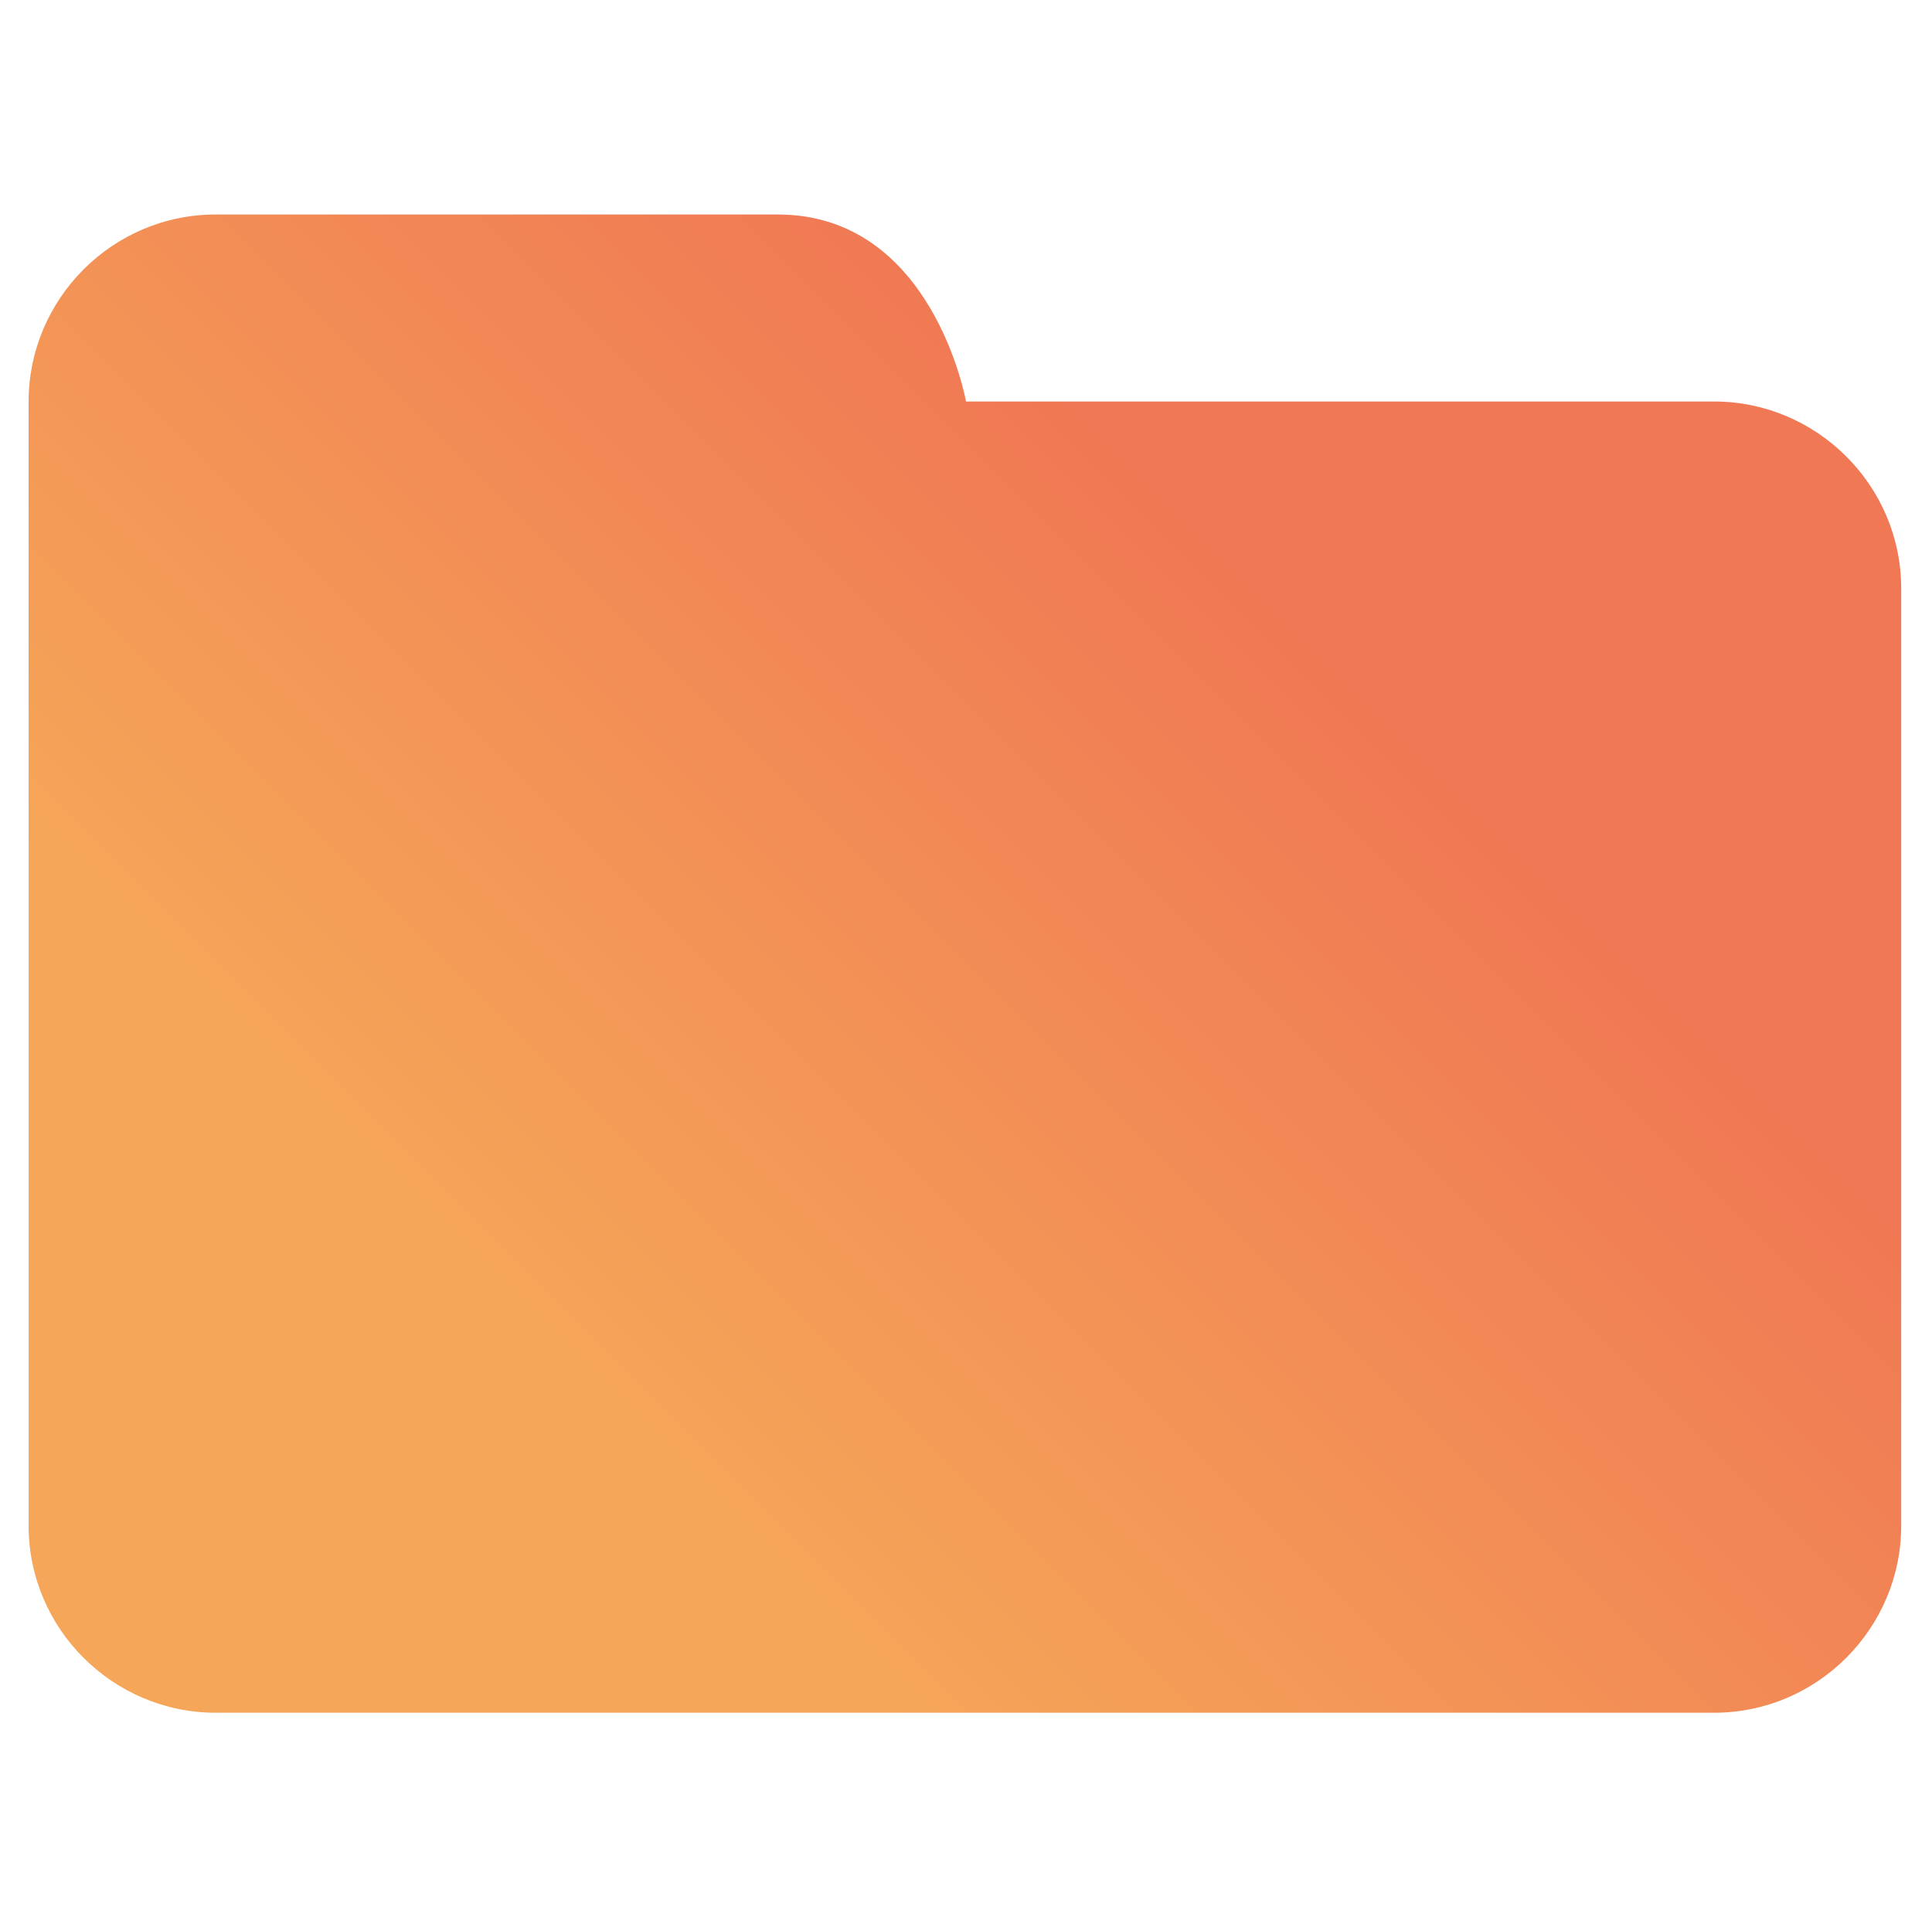 <?xml version="1.0" encoding="utf-8"?>
<!-- Generator: Adobe Illustrator 21.0.0, SVG Export Plug-In . SVG Version: 6.00 Build 0)  -->
<svg version="1.1" id="Layer_1" xmlns="http://www.w3.org/2000/svg" xmlns:xlink="http://www.w3.org/1999/xlink" x="0px" y="0px"
	 viewBox="0 0 175.6 175.2" style="enable-background:new 0 0 175.6 175.2;" xml:space="preserve">
<style type="text/css">
	.st0{fill:url(#SVGID_1_);}
</style>
<g>
	<g id="folder">
		<linearGradient id="SVGID_1_" gradientUnits="userSpaceOnUse" x1="150.886" y1="24.474" x2="16.152" y2="159.208">
			<stop  offset="0.242" style="stop-color:#F07854"/>
			<stop  offset="0.747" style="stop-color:#F5A658"/>
		</linearGradient>
		<path class="st0" d="M70.7,19.5c-14,0-51.1,0-51.1,0c-9.4,0-17,7.7-17,17v102.2c0,9.4,7.7,17,17,17h136.2c9.4,0,17-7.7,17-17V53.5
			c0-9.4-7.7-17-17-17H87.8C87.8,36.5,84.8,19.5,70.7,19.5z"/>
	</g>
</g>
</svg>
